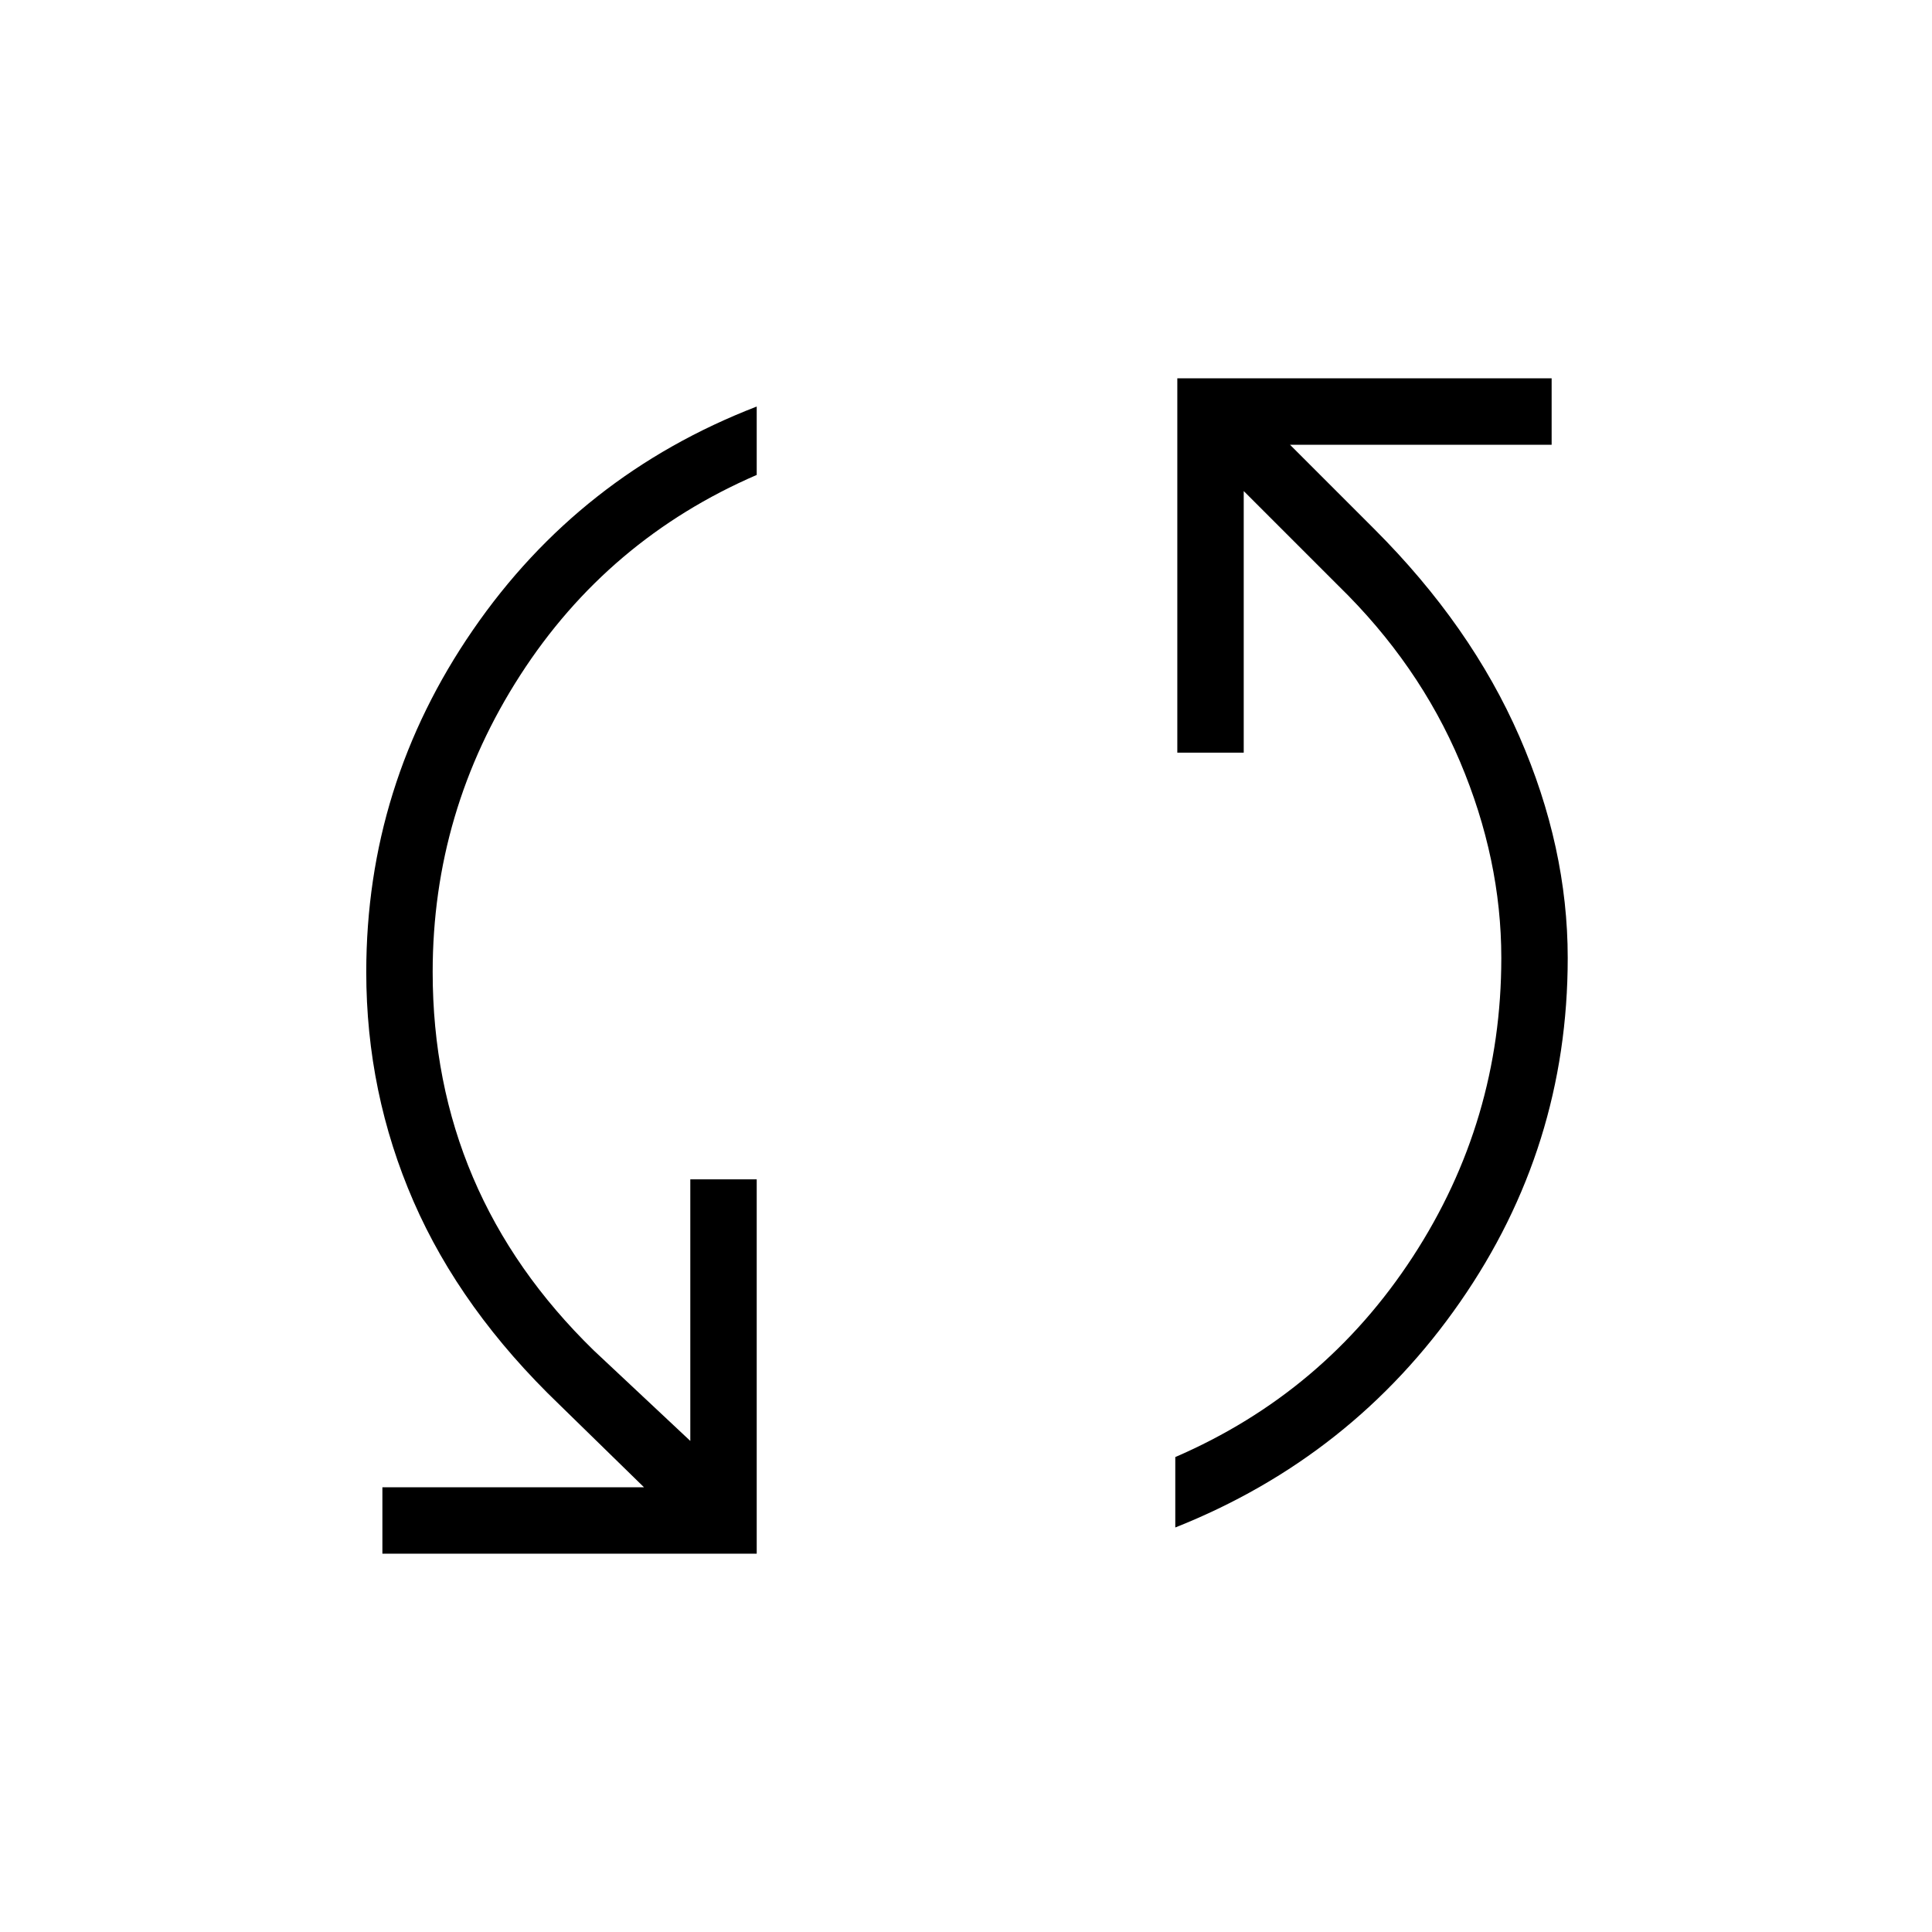 <svg xmlns="http://www.w3.org/2000/svg" height="40" width="40"><path d="M7.917 32.167v-1.375h5.416l-1.75-1.709q-2.041-1.958-3.021-4.208-.979-2.25-.979-4.75 0-3.875 2.209-7.083Q12 9.833 15.667 8.417v1.416q-3.084 1.334-4.896 4.146-1.813 2.813-1.813 6.146 0 2.292.834 4.25.833 1.958 2.5 3.583l2 1.875v-5.416h1.375v7.75Zm16.416-.542v-1.458q3.084-1.334 4.917-4.146 1.833-2.813 1.833-6.188 0-2.041-.854-4.062-.854-2.021-2.521-3.646l-1.958-1.958v5.416h-1.375v-7.75h7.75v1.375h-5.417l1.75 1.75q2 2 3 4.292t1 4.583q0 3.917-2.229 7.125-2.229 3.209-5.896 4.667Z"/></svg>